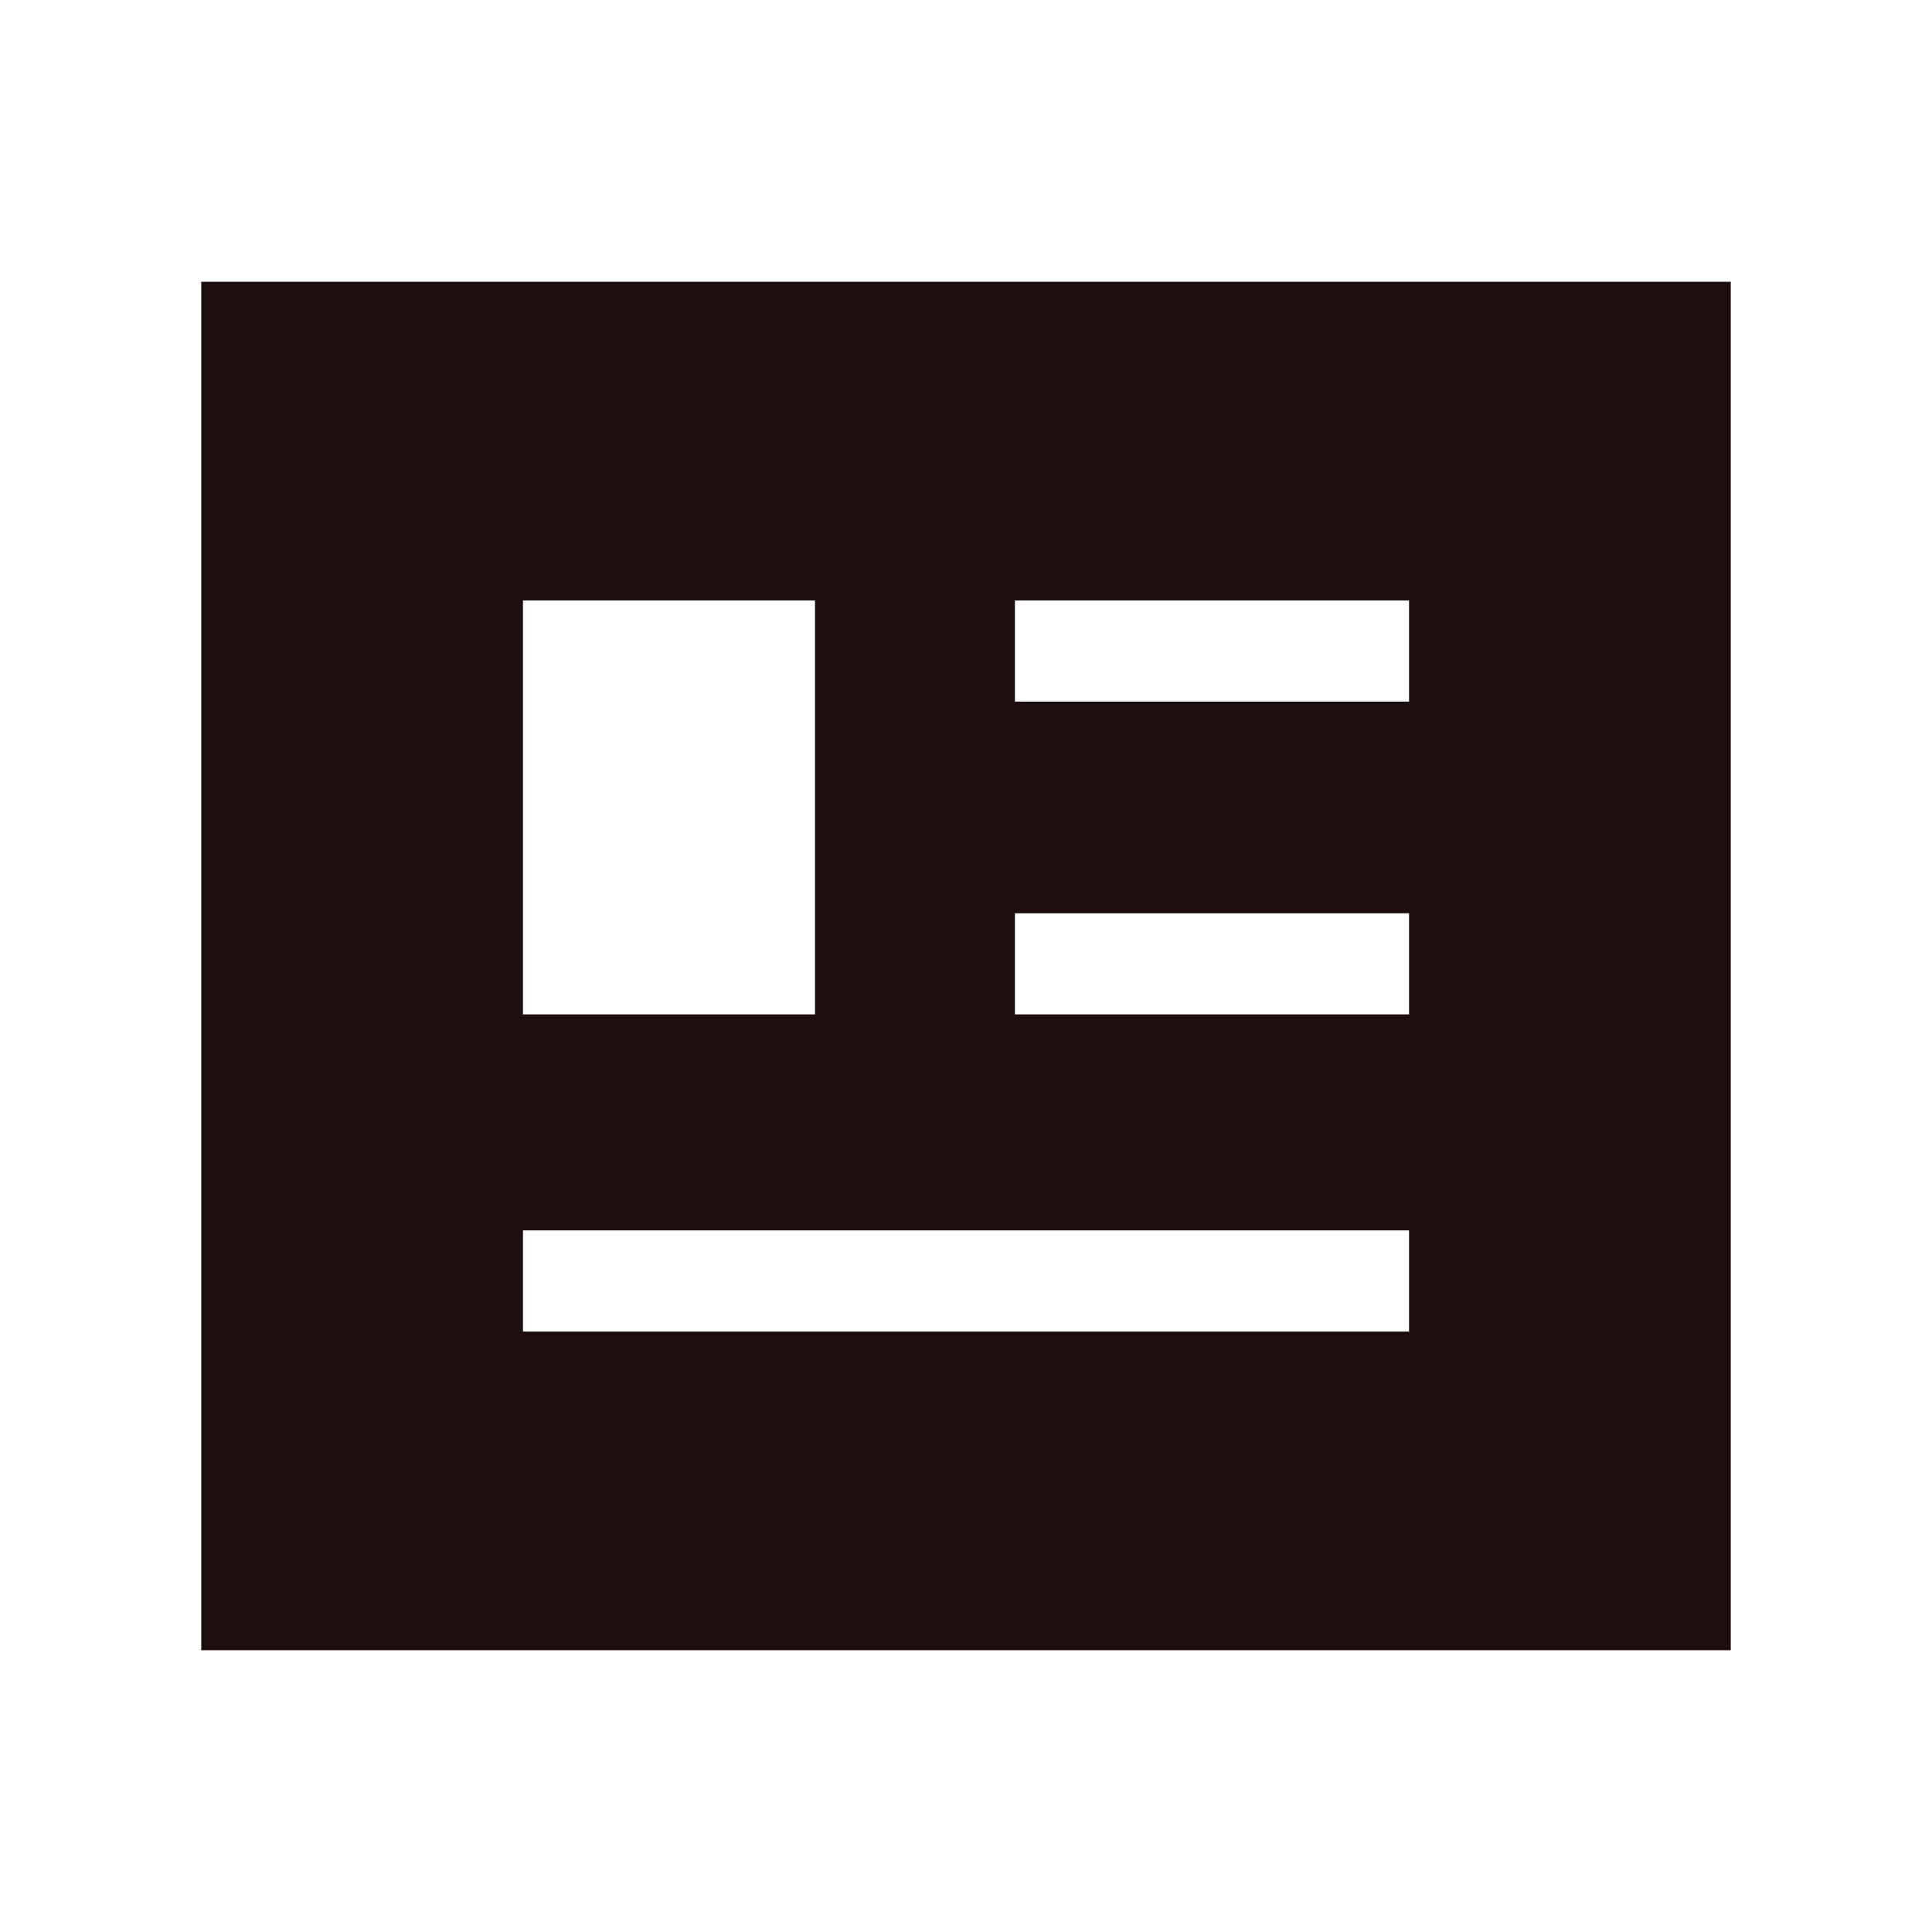 <svg xmlns="http://www.w3.org/2000/svg" height="24px" viewBox="0 -960 960 960" width="24px" fill="#1d0f0f"><path d="M100-140v-680h760v680H100Zm159.85-158.36h440.3v-50.26h-440.3v50.26Zm0-157.59h145.12v-205.69H259.85v205.69Zm244.46 0h195.84v-50.25H504.31v50.25Zm0-155.43h195.84v-50.26H504.31v50.26Z"/></svg>